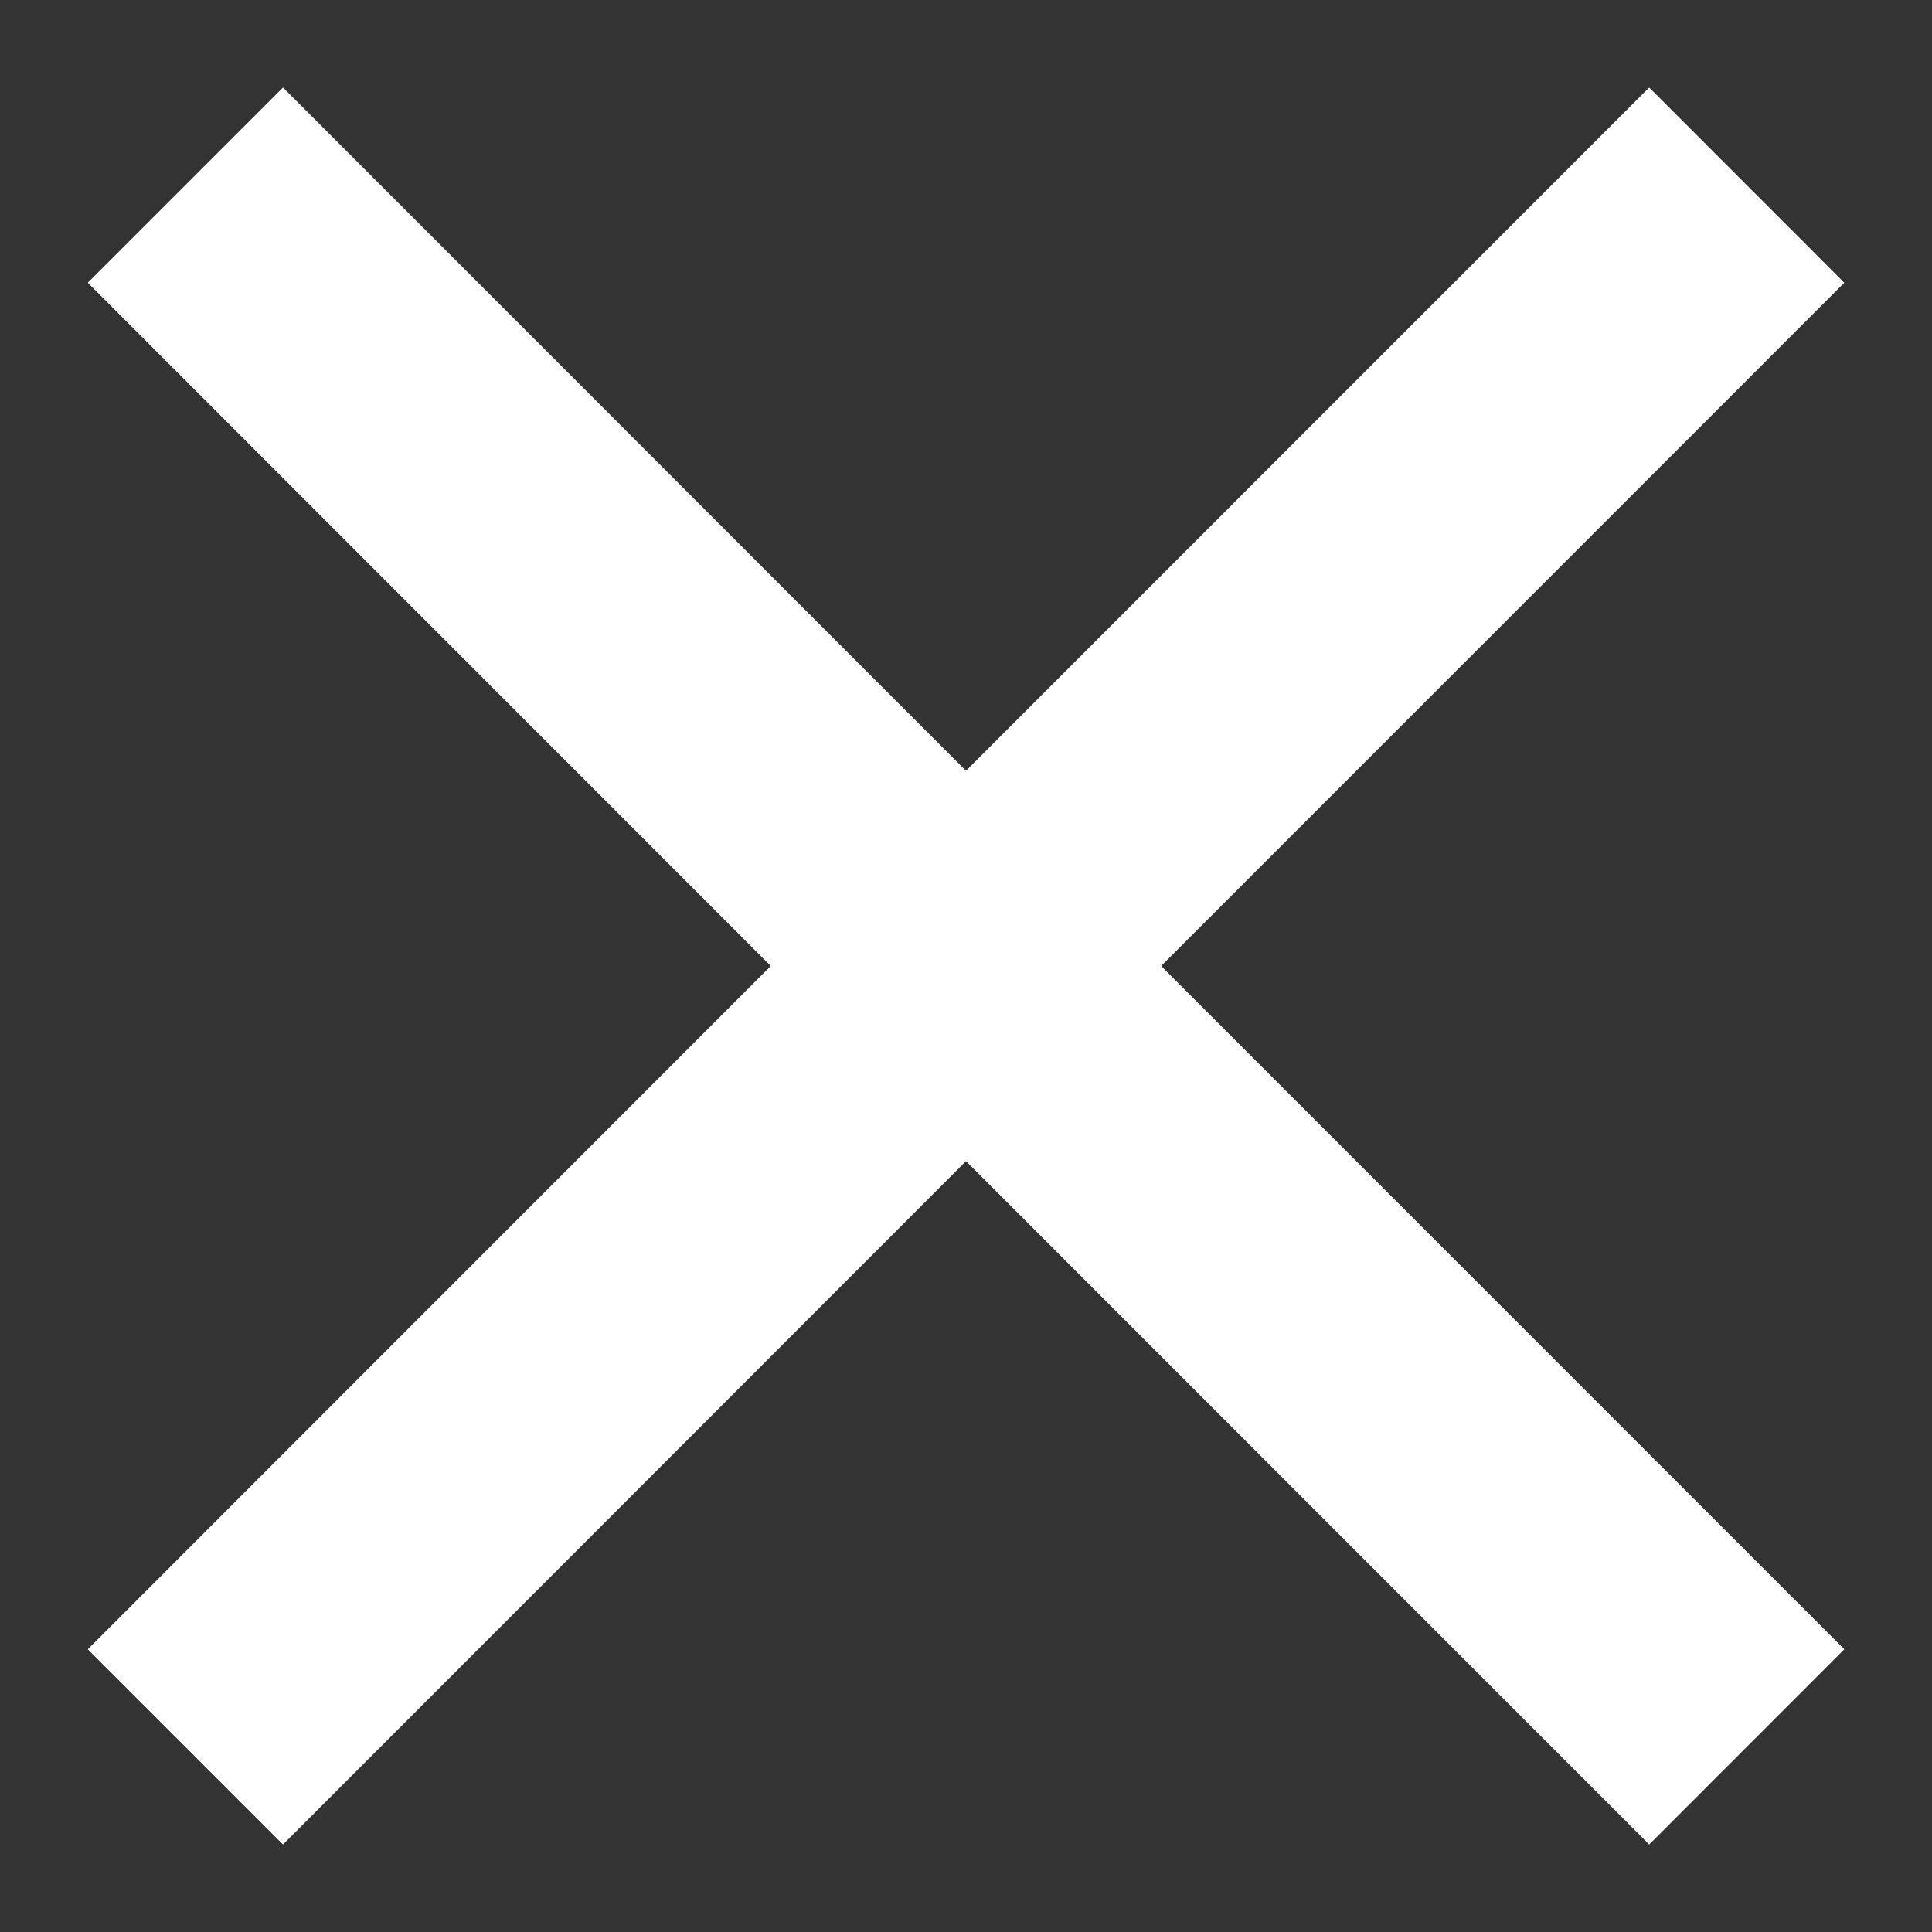 <svg xmlns="http://www.w3.org/2000/svg" width="21" height="21" viewBox="0 0 21 21"><rect x="0" y="0" width="21" height="21" fill="#333333" stroke="none"/><path fill-rule="evenodd" clip-rule="evenodd" fill="#fff" d="M20.047 3.073l-7.426 7.427 7.426 7.427-2.121 2.122-7.426-7.428-7.424 7.428-2.122-2.122 7.424-7.427-7.424-7.427 2.122-2.122 7.424 7.427 7.426-7.427 2.121 2.122z"/></svg>